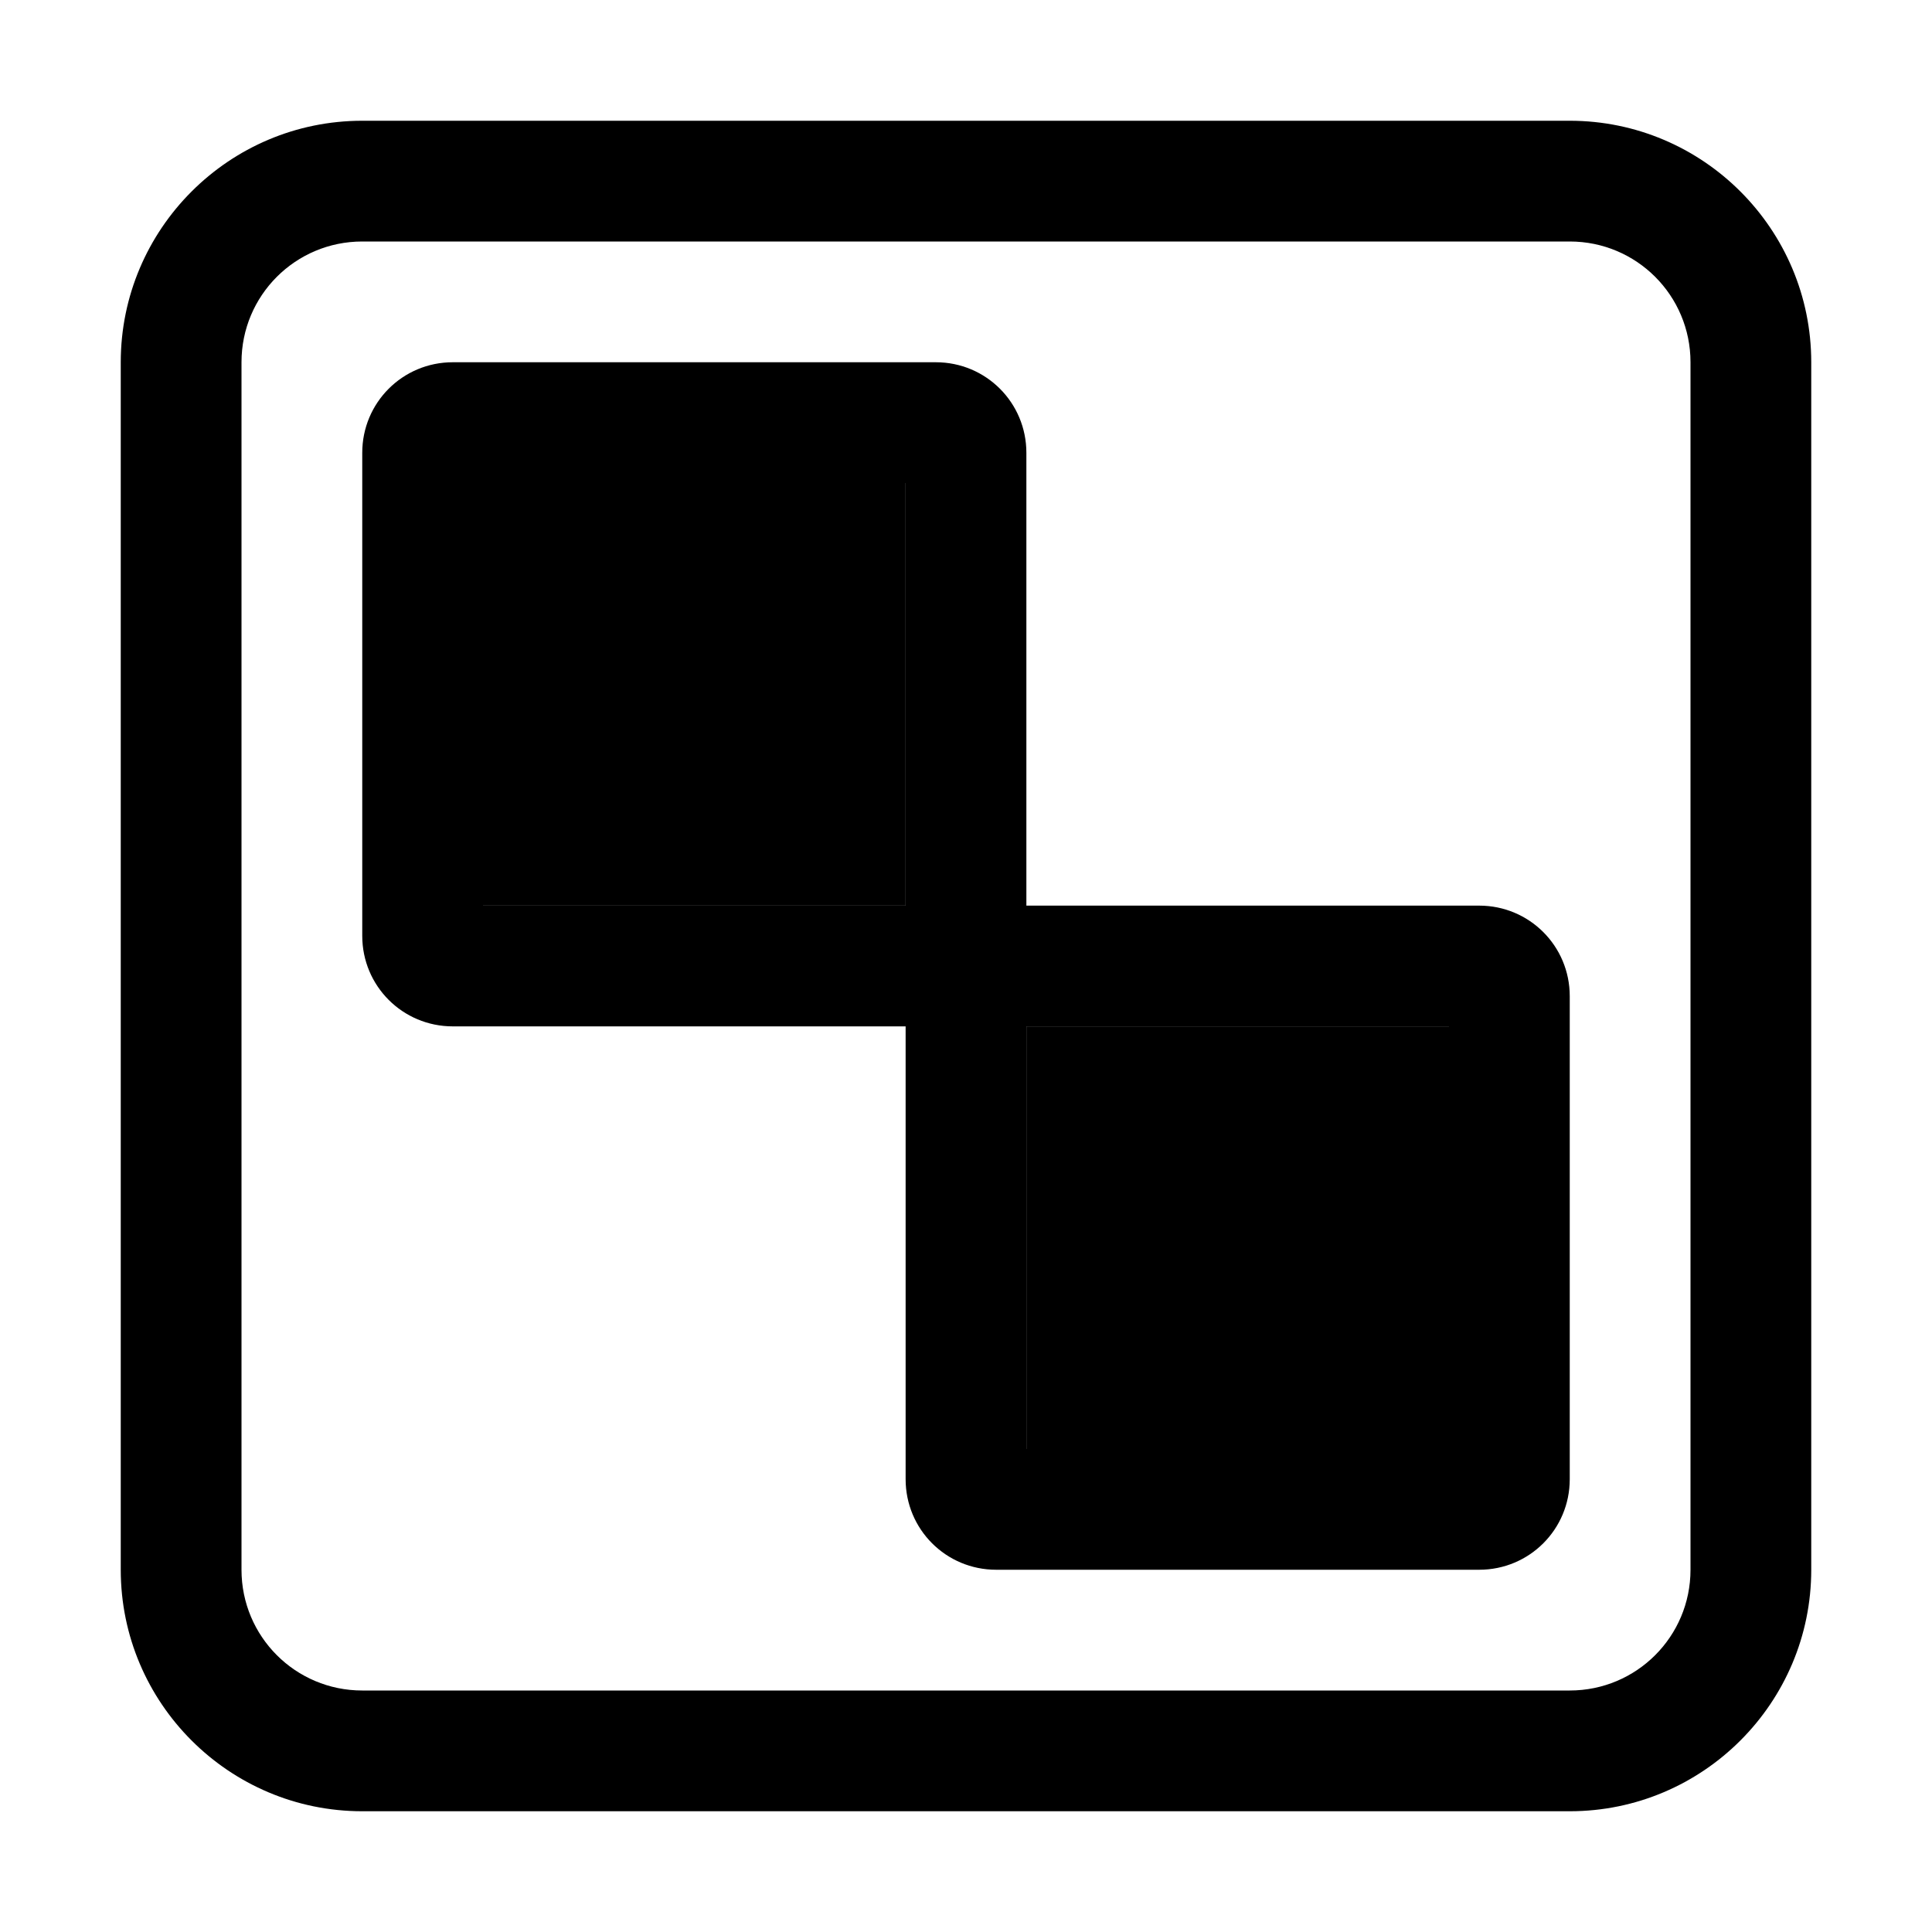 <svg xmlns="http://www.w3.org/2000/svg" width="24" height="24" viewBox="0 0 448 512"><path class="pr-icon-duotone-secondary" d="M96 128l0 112 112 0 0-112L96 128zM240 272l0 112 112 0 0-112-112 0z"/><path class="pr-icon-duotone-primary" d="M64 64C46.3 64 32 78.3 32 96l0 320c0 17.7 14.3 32 32 32l320 0c17.7 0 32-14.3 32-32l0-320c0-17.7-14.3-32-32-32L64 64zM0 96C0 60.7 28.7 32 64 32l320 0c35.3 0 64 28.7 64 64l0 320c0 35.3-28.7 64-64 64L64 480c-35.3 0-64-28.7-64-64L0 96zM96 240l112 0 0-112L96 128l0 112zM240 120l0 120 120 0c13.3 0 24 10.7 24 24l0 128c0 13.3-10.7 24-24 24l-128 0c-13.3 0-24-10.7-24-24l0-120L88 272c-13.3 0-24-10.7-24-24l0-128c0-13.3 10.7-24 24-24l128 0c13.3 0 24 10.7 24 24zm0 264l112 0 0-112-112 0 0 112z"/></svg>